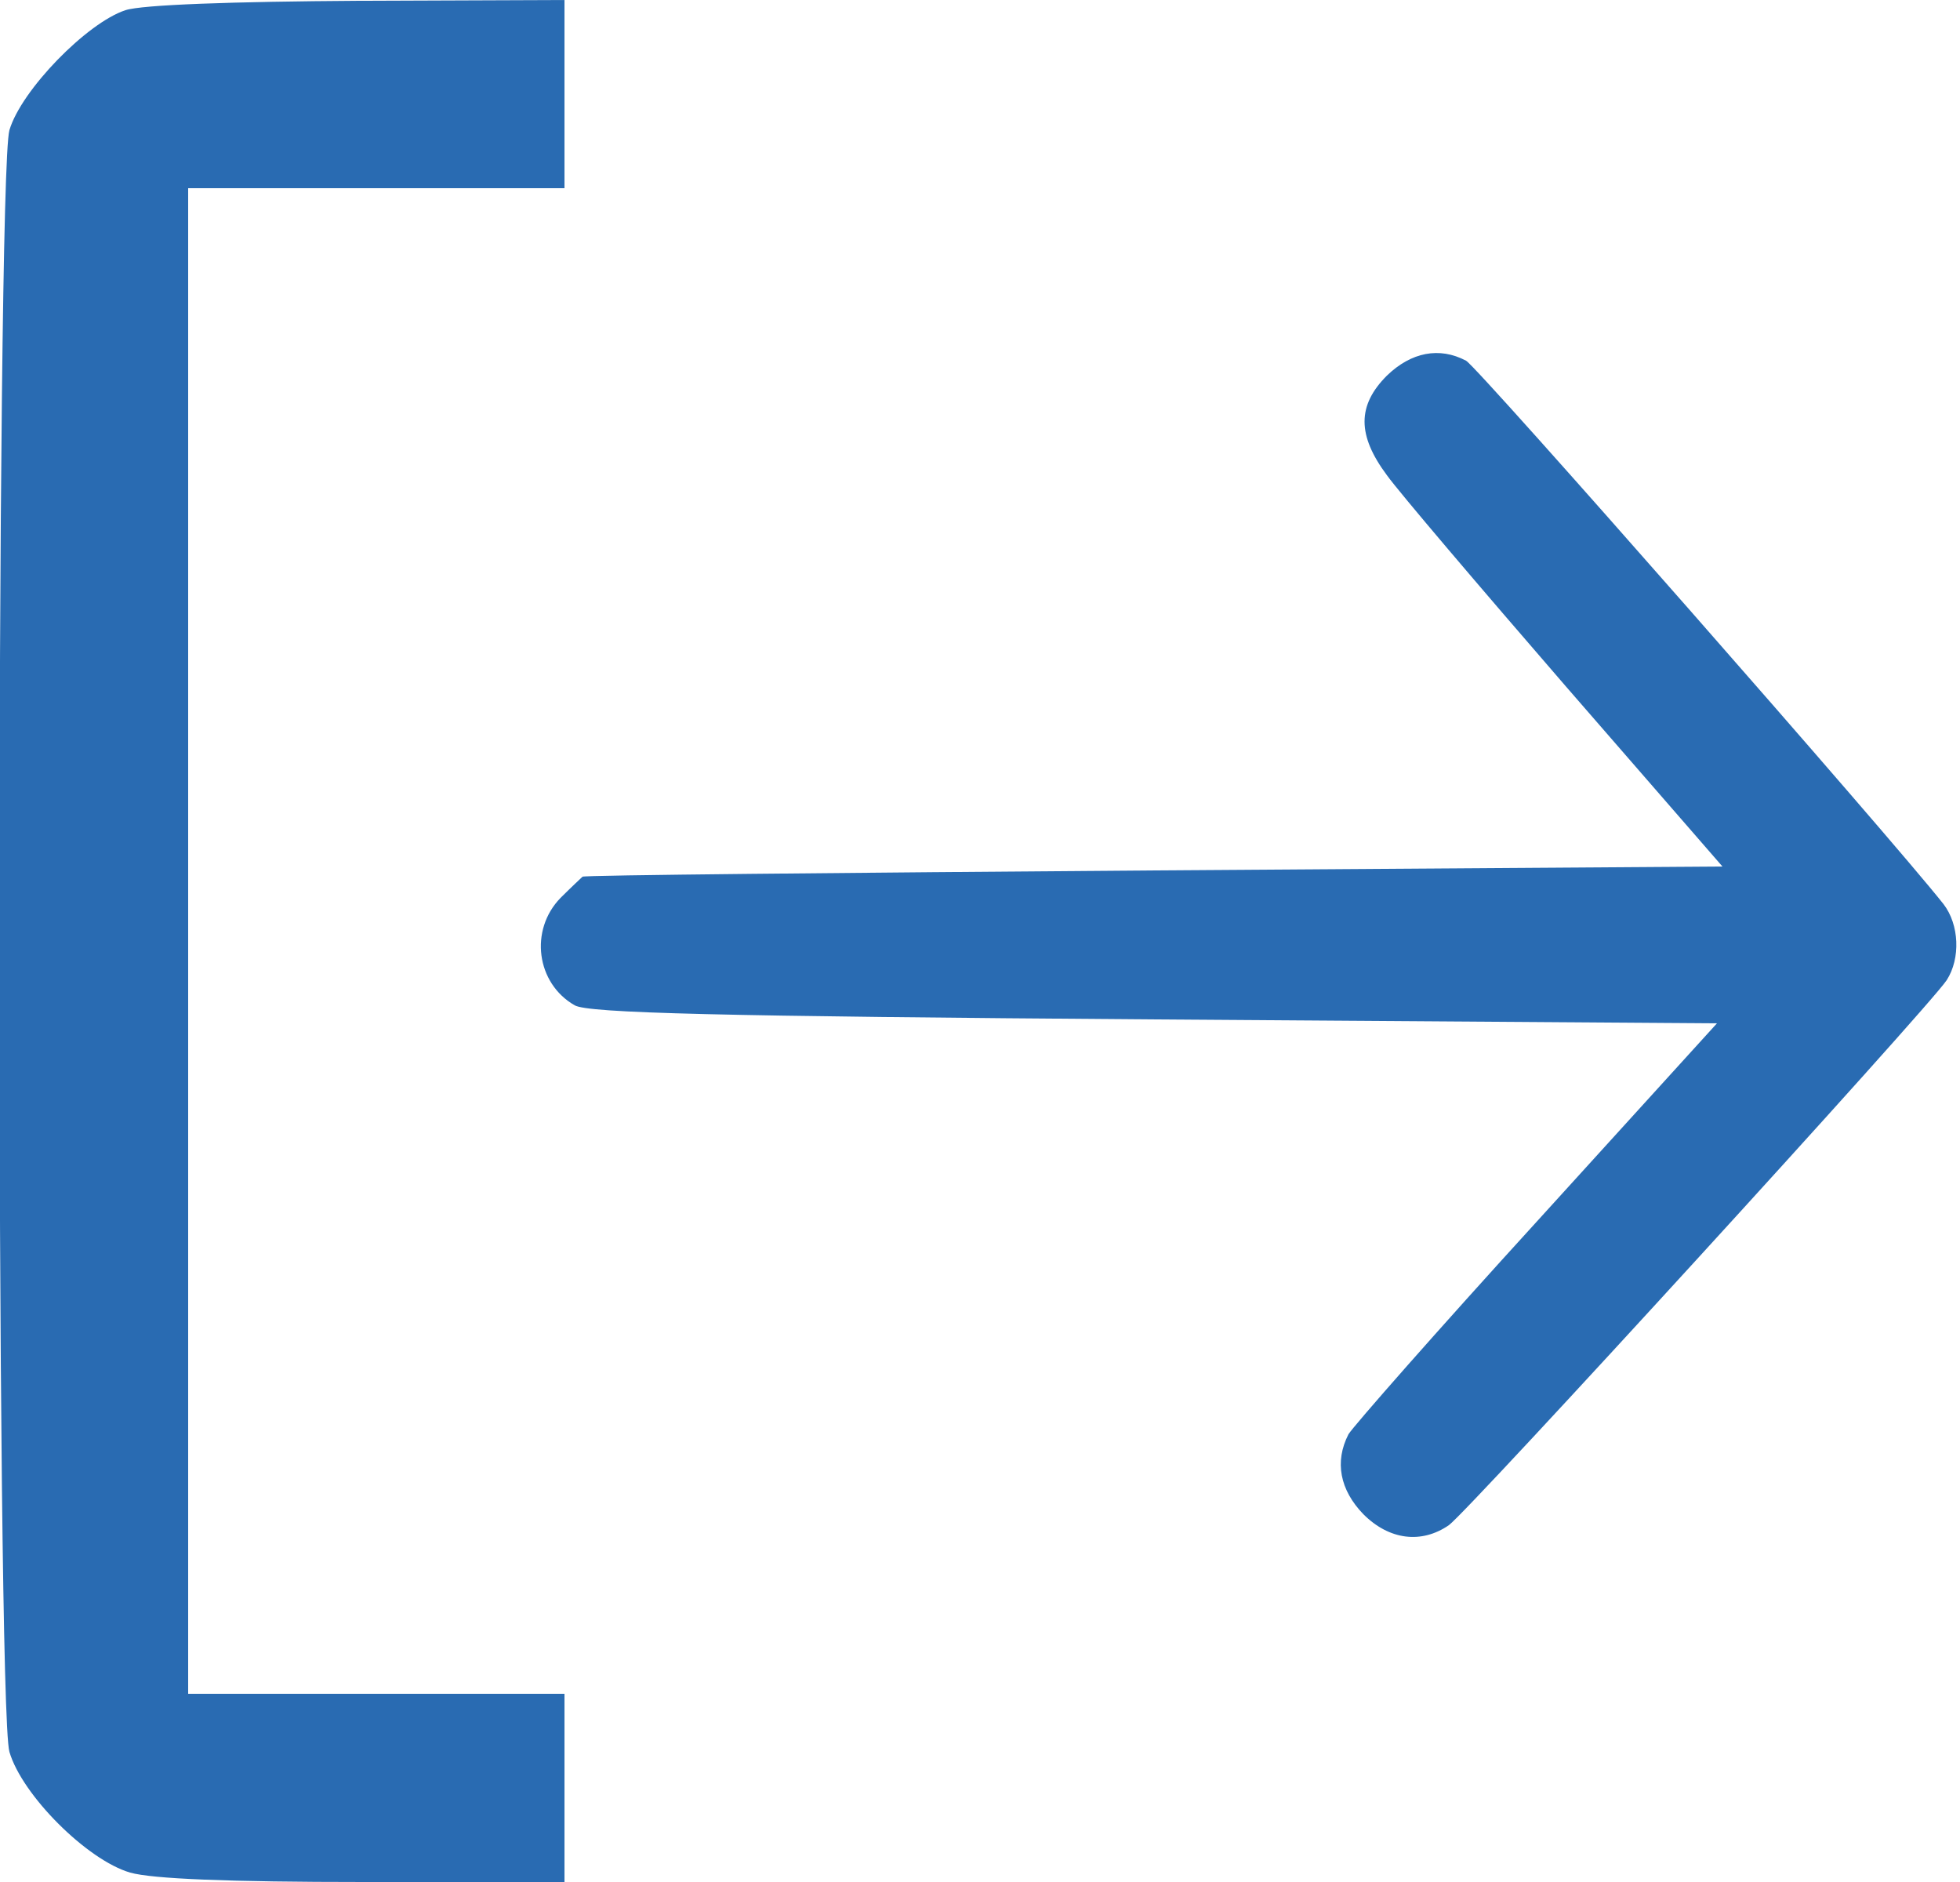 <?xml version="1.0" encoding="utf-8"?>
<!-- Generator: Adobe Illustrator 21.0.2, SVG Export Plug-In . SVG Version: 6.00 Build 0)  -->
<svg version="1.1" id="Capa_1" xmlns="http://www.w3.org/2000/svg" xmlns:xlink="http://www.w3.org/1999/xlink" x="0px" y="0px"
	 viewBox="0 0 250 240" style="enable-background:new 0 0 250 240;" xml:space="preserve">
<style type="text/css">
	.st0{fill:#296BB2;}
</style>
<g transform="translate(0,240) scale(0.1,-0.1)">
	<path class="st0" d="M160,2387c-49-16-133-102-148-153C-5,2174-5,226,12,166c16-55,99-138,154-154C194,4,292,0,464,0h256v120v120
		H480H240v960v960h240h240v120v120l-262-1C297,2398,181,2394,160,2387z"/>
	<path class="st0" d="M1769,1921c-38-38-38-76,0-127c15-21,118-142,228-269l200-230l-726-5c-399-3-727-6-728-8c-1-1-14-13-28-27
		c-40-41-31-109,18-137c17-10,184-14,739-18l718-5l-230-253c-126-138-234-261-240-271c-18-35-11-71,19-102c33-33,74-38,109-14
		c26,19,611,659,635,695c18,28,16,71-4,97c-67,85-594,685-609,693C1836,1958,1800,1951,1769,1921z"/>
</g>
</svg>
